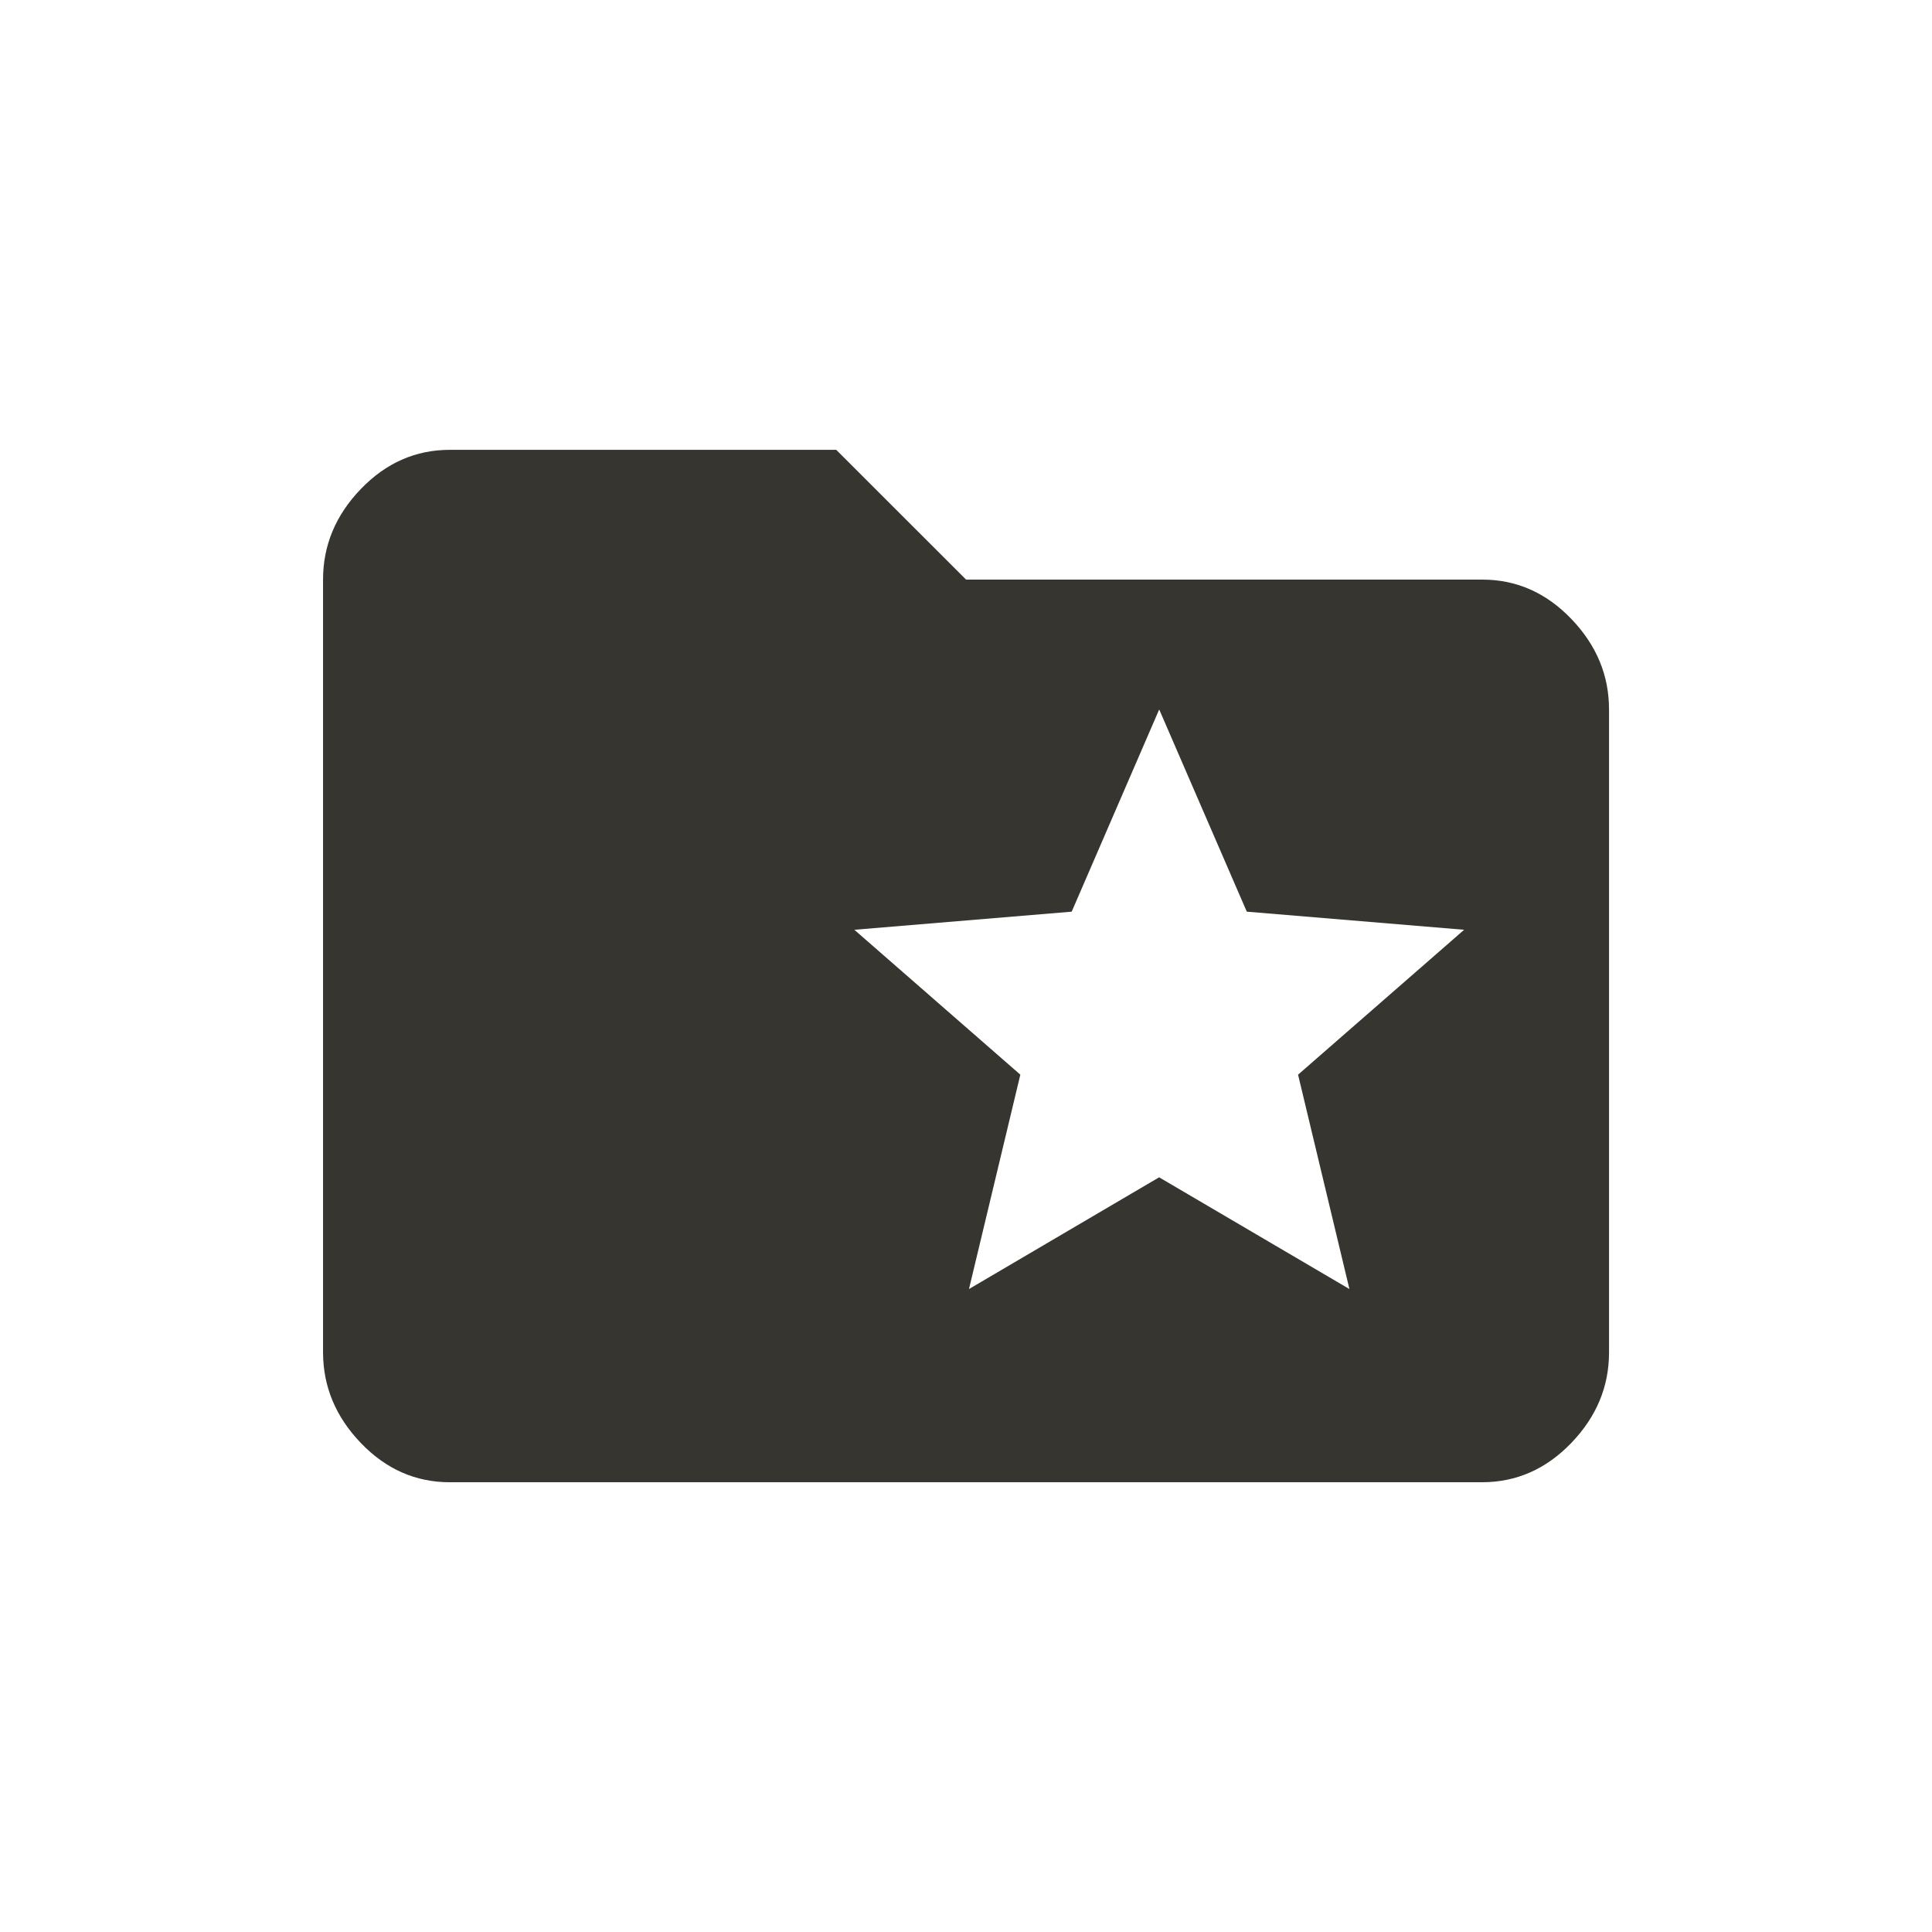 <!-- Generated by IcoMoon.io -->
<svg version="1.1" xmlns="http://www.w3.org/2000/svg" width="24" height="24" viewBox="0 0 24 24">
<title>folder_special</title>
<path fill="#37352f" d="M16.763 16.013l-0.638-2.663 2.063-1.8-2.7-0.225-1.088-2.512-1.087 2.512-2.7 0.225 2.062 1.8-0.638 2.663 2.362-1.388zM18.413 7.2q0.637 0 1.106 0.488t0.469 1.125v7.987q0 0.638-0.469 1.125t-1.106 0.488h-12.825q-0.638 0-1.106-0.488t-0.469-1.125v-9.6q0-0.638 0.469-1.125t1.106-0.487h4.8l1.613 1.612h6.413z"></path>
</svg>
